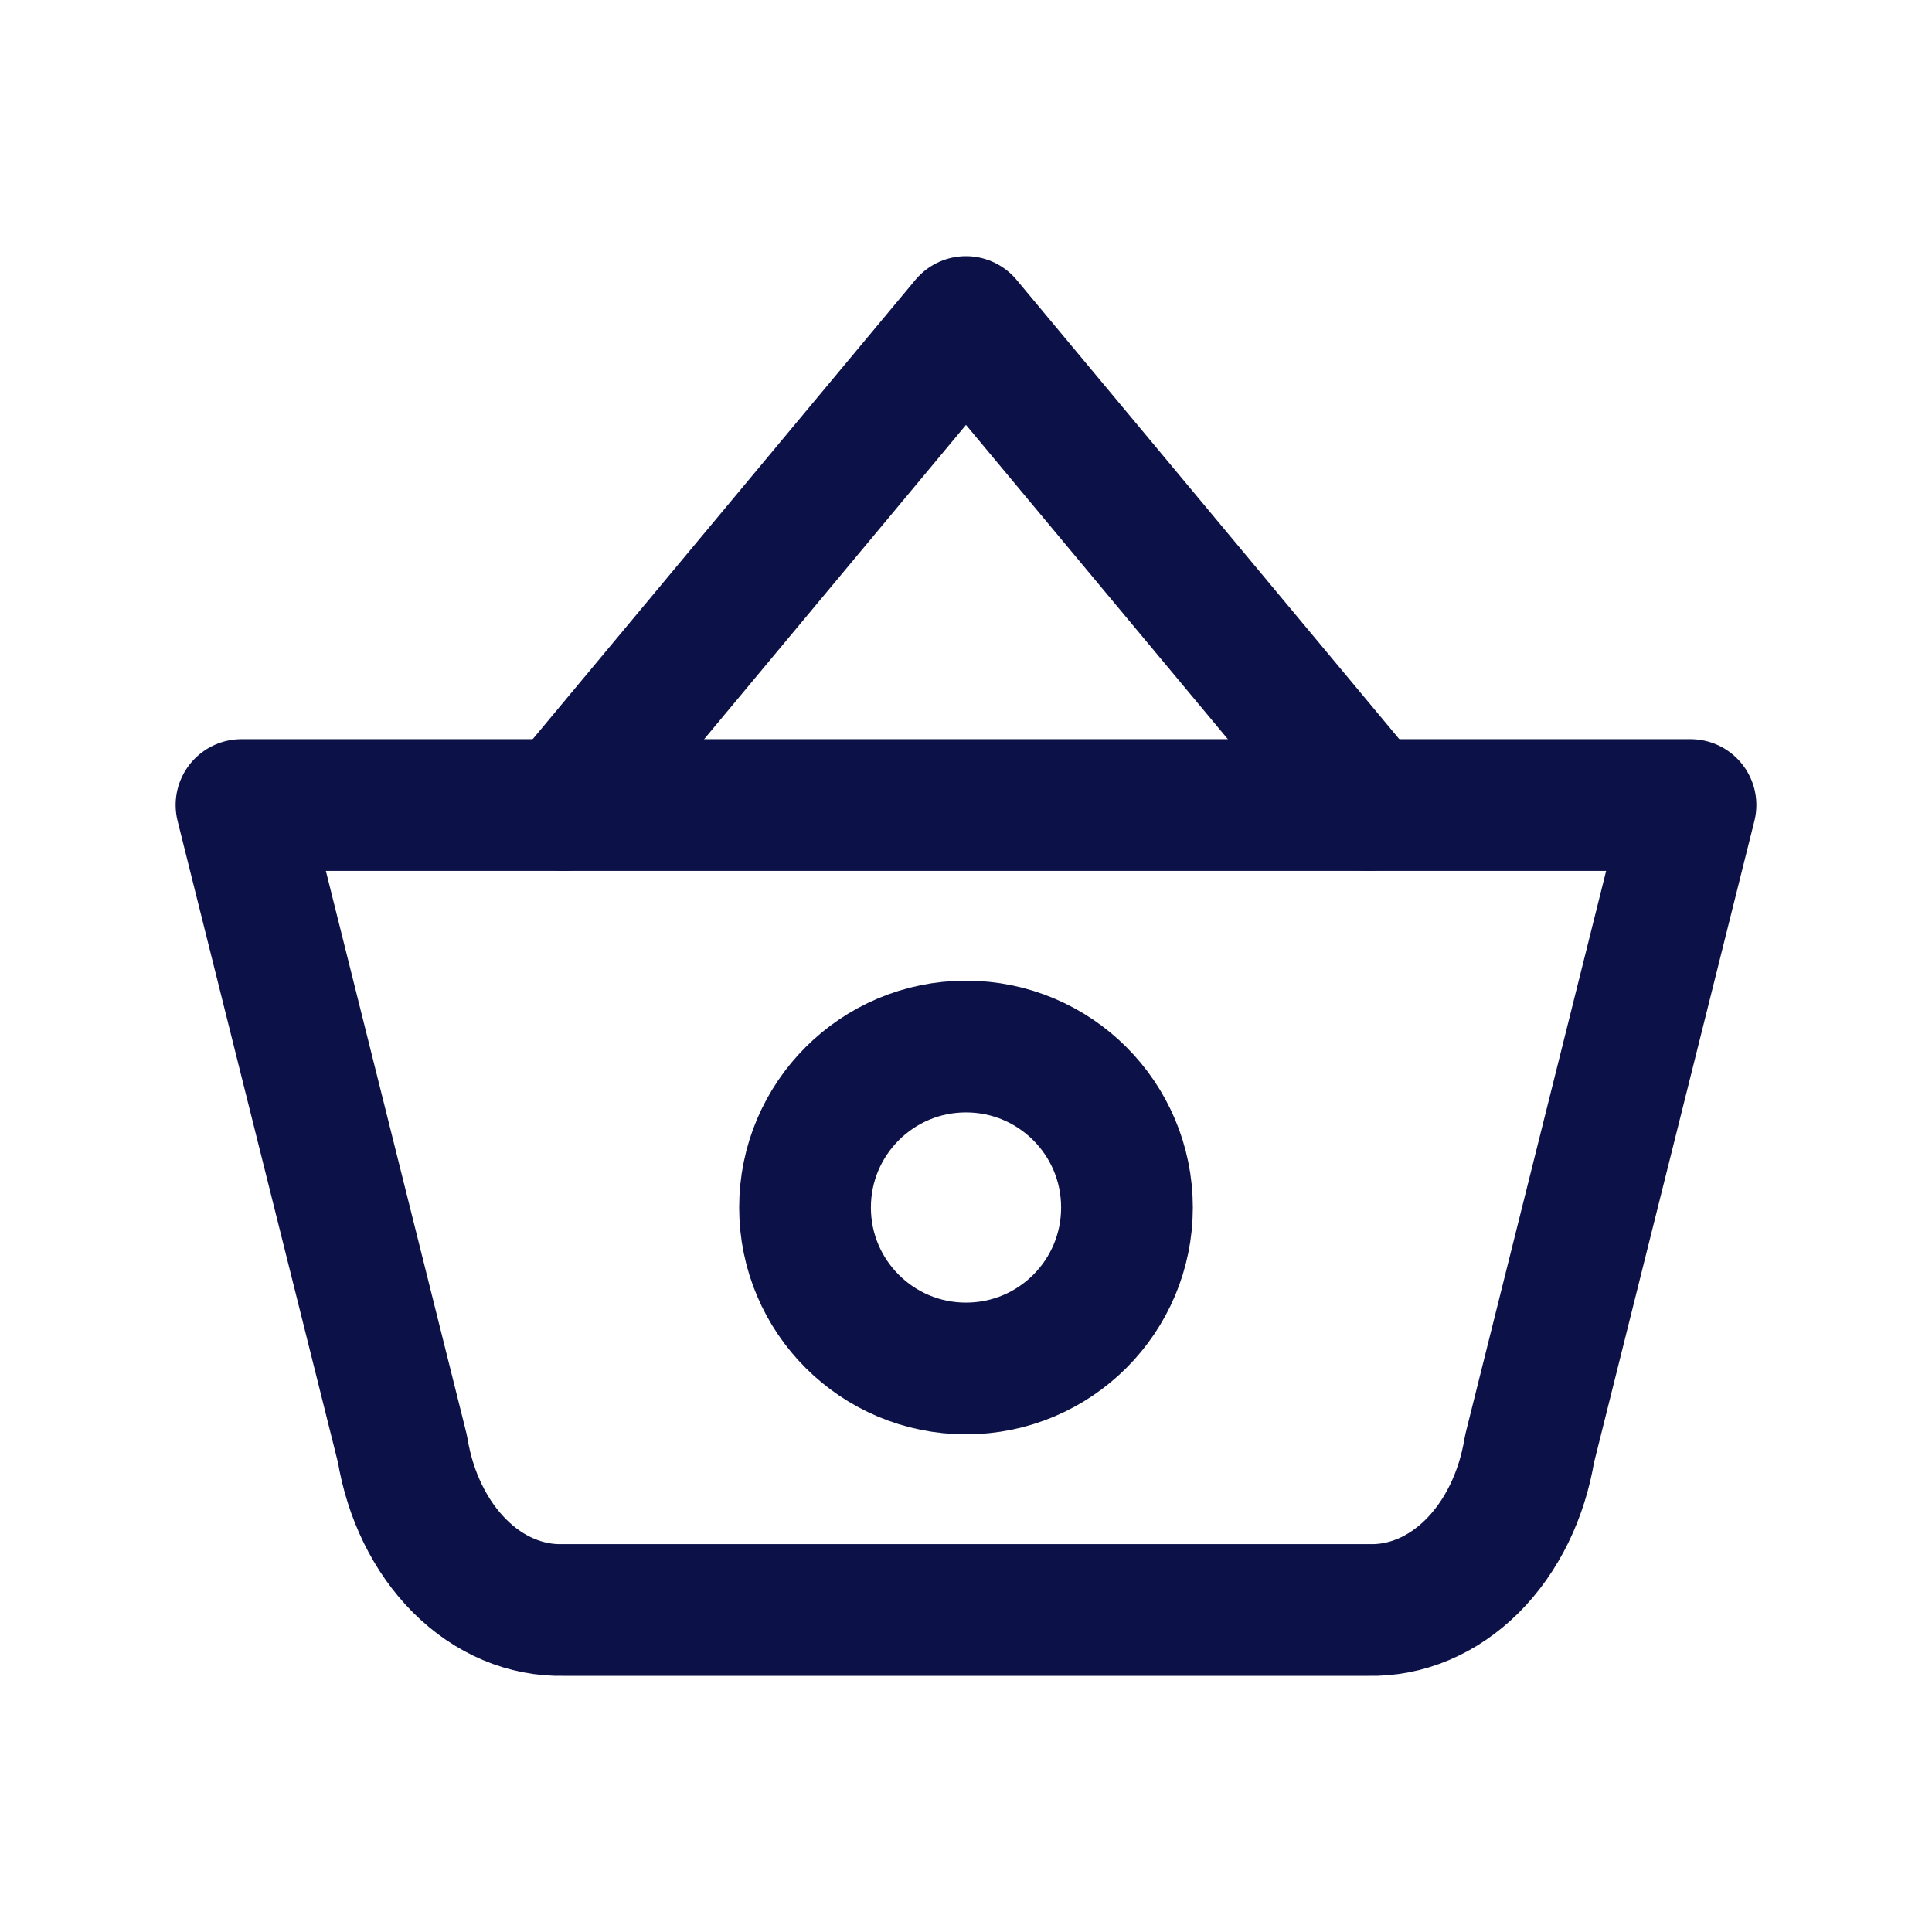 <svg width="22" height="22" viewBox="0 0 22 22" fill="none" xmlns="http://www.w3.org/2000/svg">
<path d="M6.417 9.167L11 3.667L15.583 9.167" stroke="#0C1248" stroke-width="1.5" stroke-linecap="round" stroke-linejoin="round"/>
<path d="M19.25 9.167L17.417 16.5C17.331 17.026 17.101 17.497 16.766 17.832C16.431 18.167 16.012 18.344 15.583 18.333H6.417C5.988 18.344 5.569 18.167 5.234 17.832C4.899 17.497 4.669 17.026 4.583 16.5L2.75 9.167H19.25Z" stroke="#0C1248" stroke-width="1.5" stroke-linecap="round" stroke-linejoin="round"/>
<path d="M11 15.583C12.013 15.583 12.833 14.763 12.833 13.75C12.833 12.738 12.013 11.917 11 11.917C9.988 11.917 9.167 12.738 9.167 13.75C9.167 14.763 9.988 15.583 11 15.583Z" stroke="#0C1248" stroke-width="1.5" stroke-linecap="round" stroke-linejoin="round"/>
</svg>
